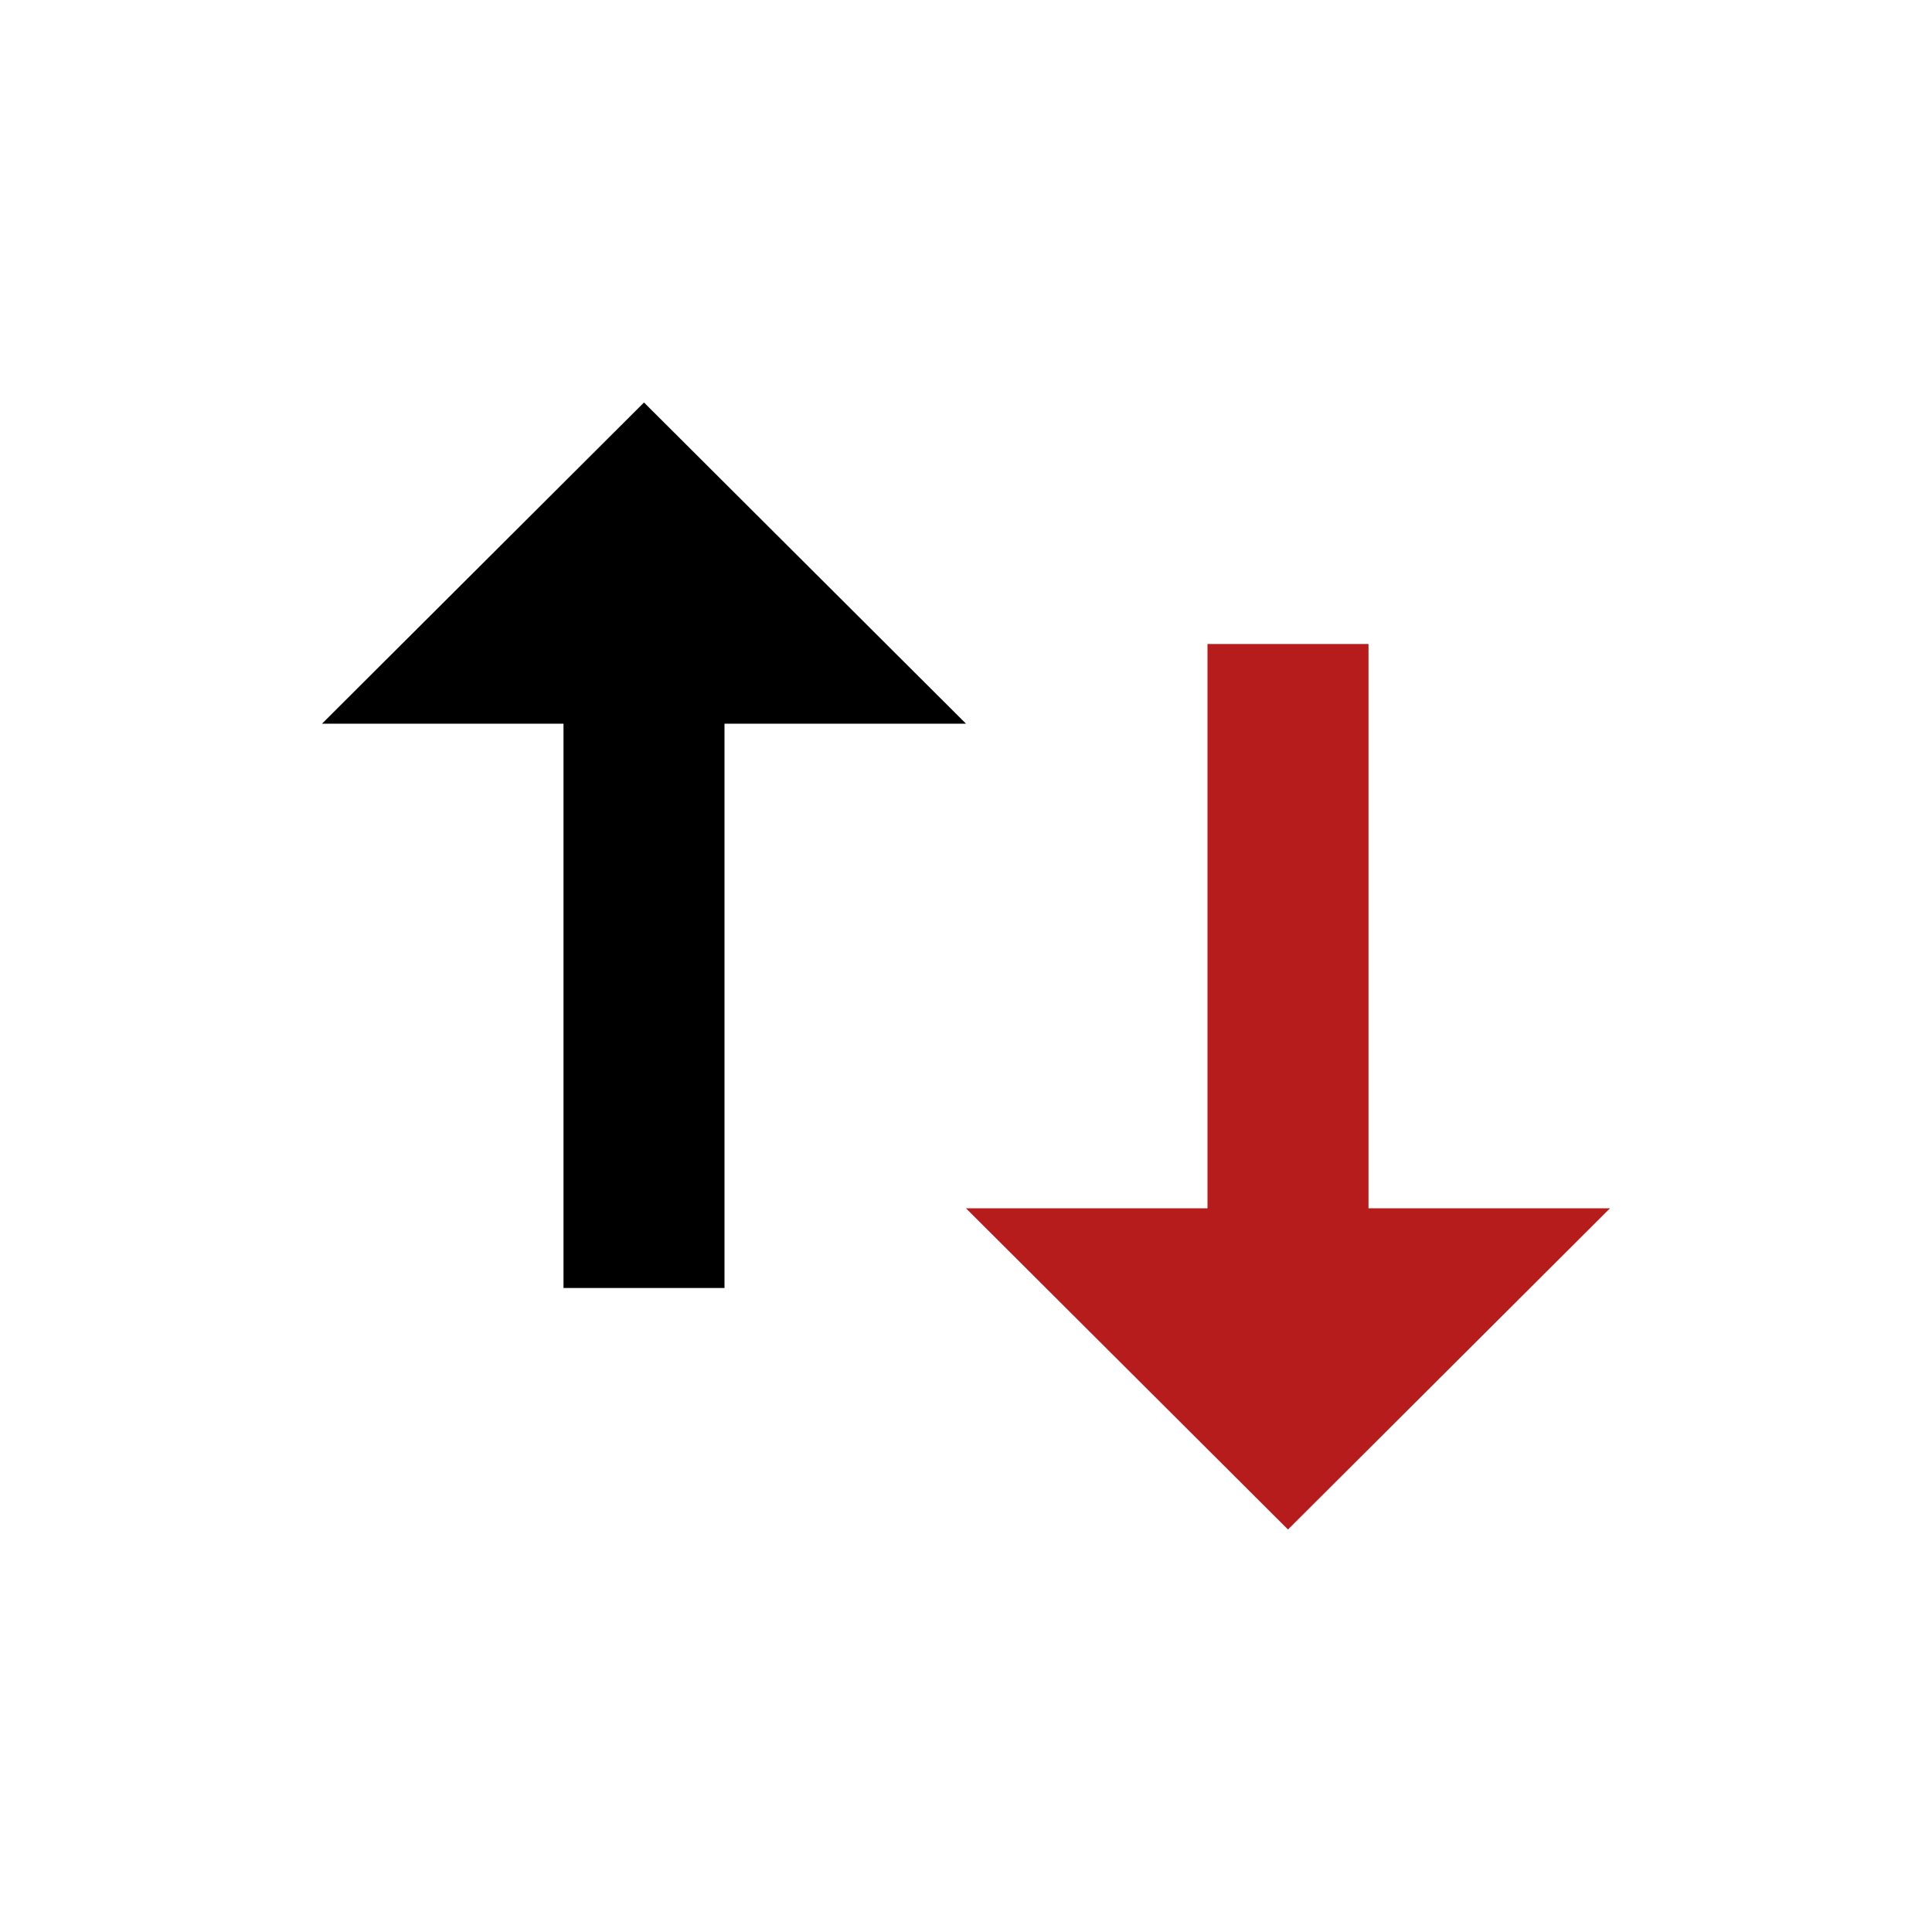 <svg height="24" viewBox="0 0 24 24" width="24" xmlns="http://www.w3.org/2000/svg">
	<polygon fill="#B71C1C" points="17,15.01 17,8 15,8 15,15.01 12,15.01 16,19 20,15.01 "/>
	<polygon points="8,5 4,8.99 7,8.99 7,16 9,16 9,8.99 12,8.99 "/>
    <path fill="none" d="M0,0h24v24H0V0z"/>
</svg>
